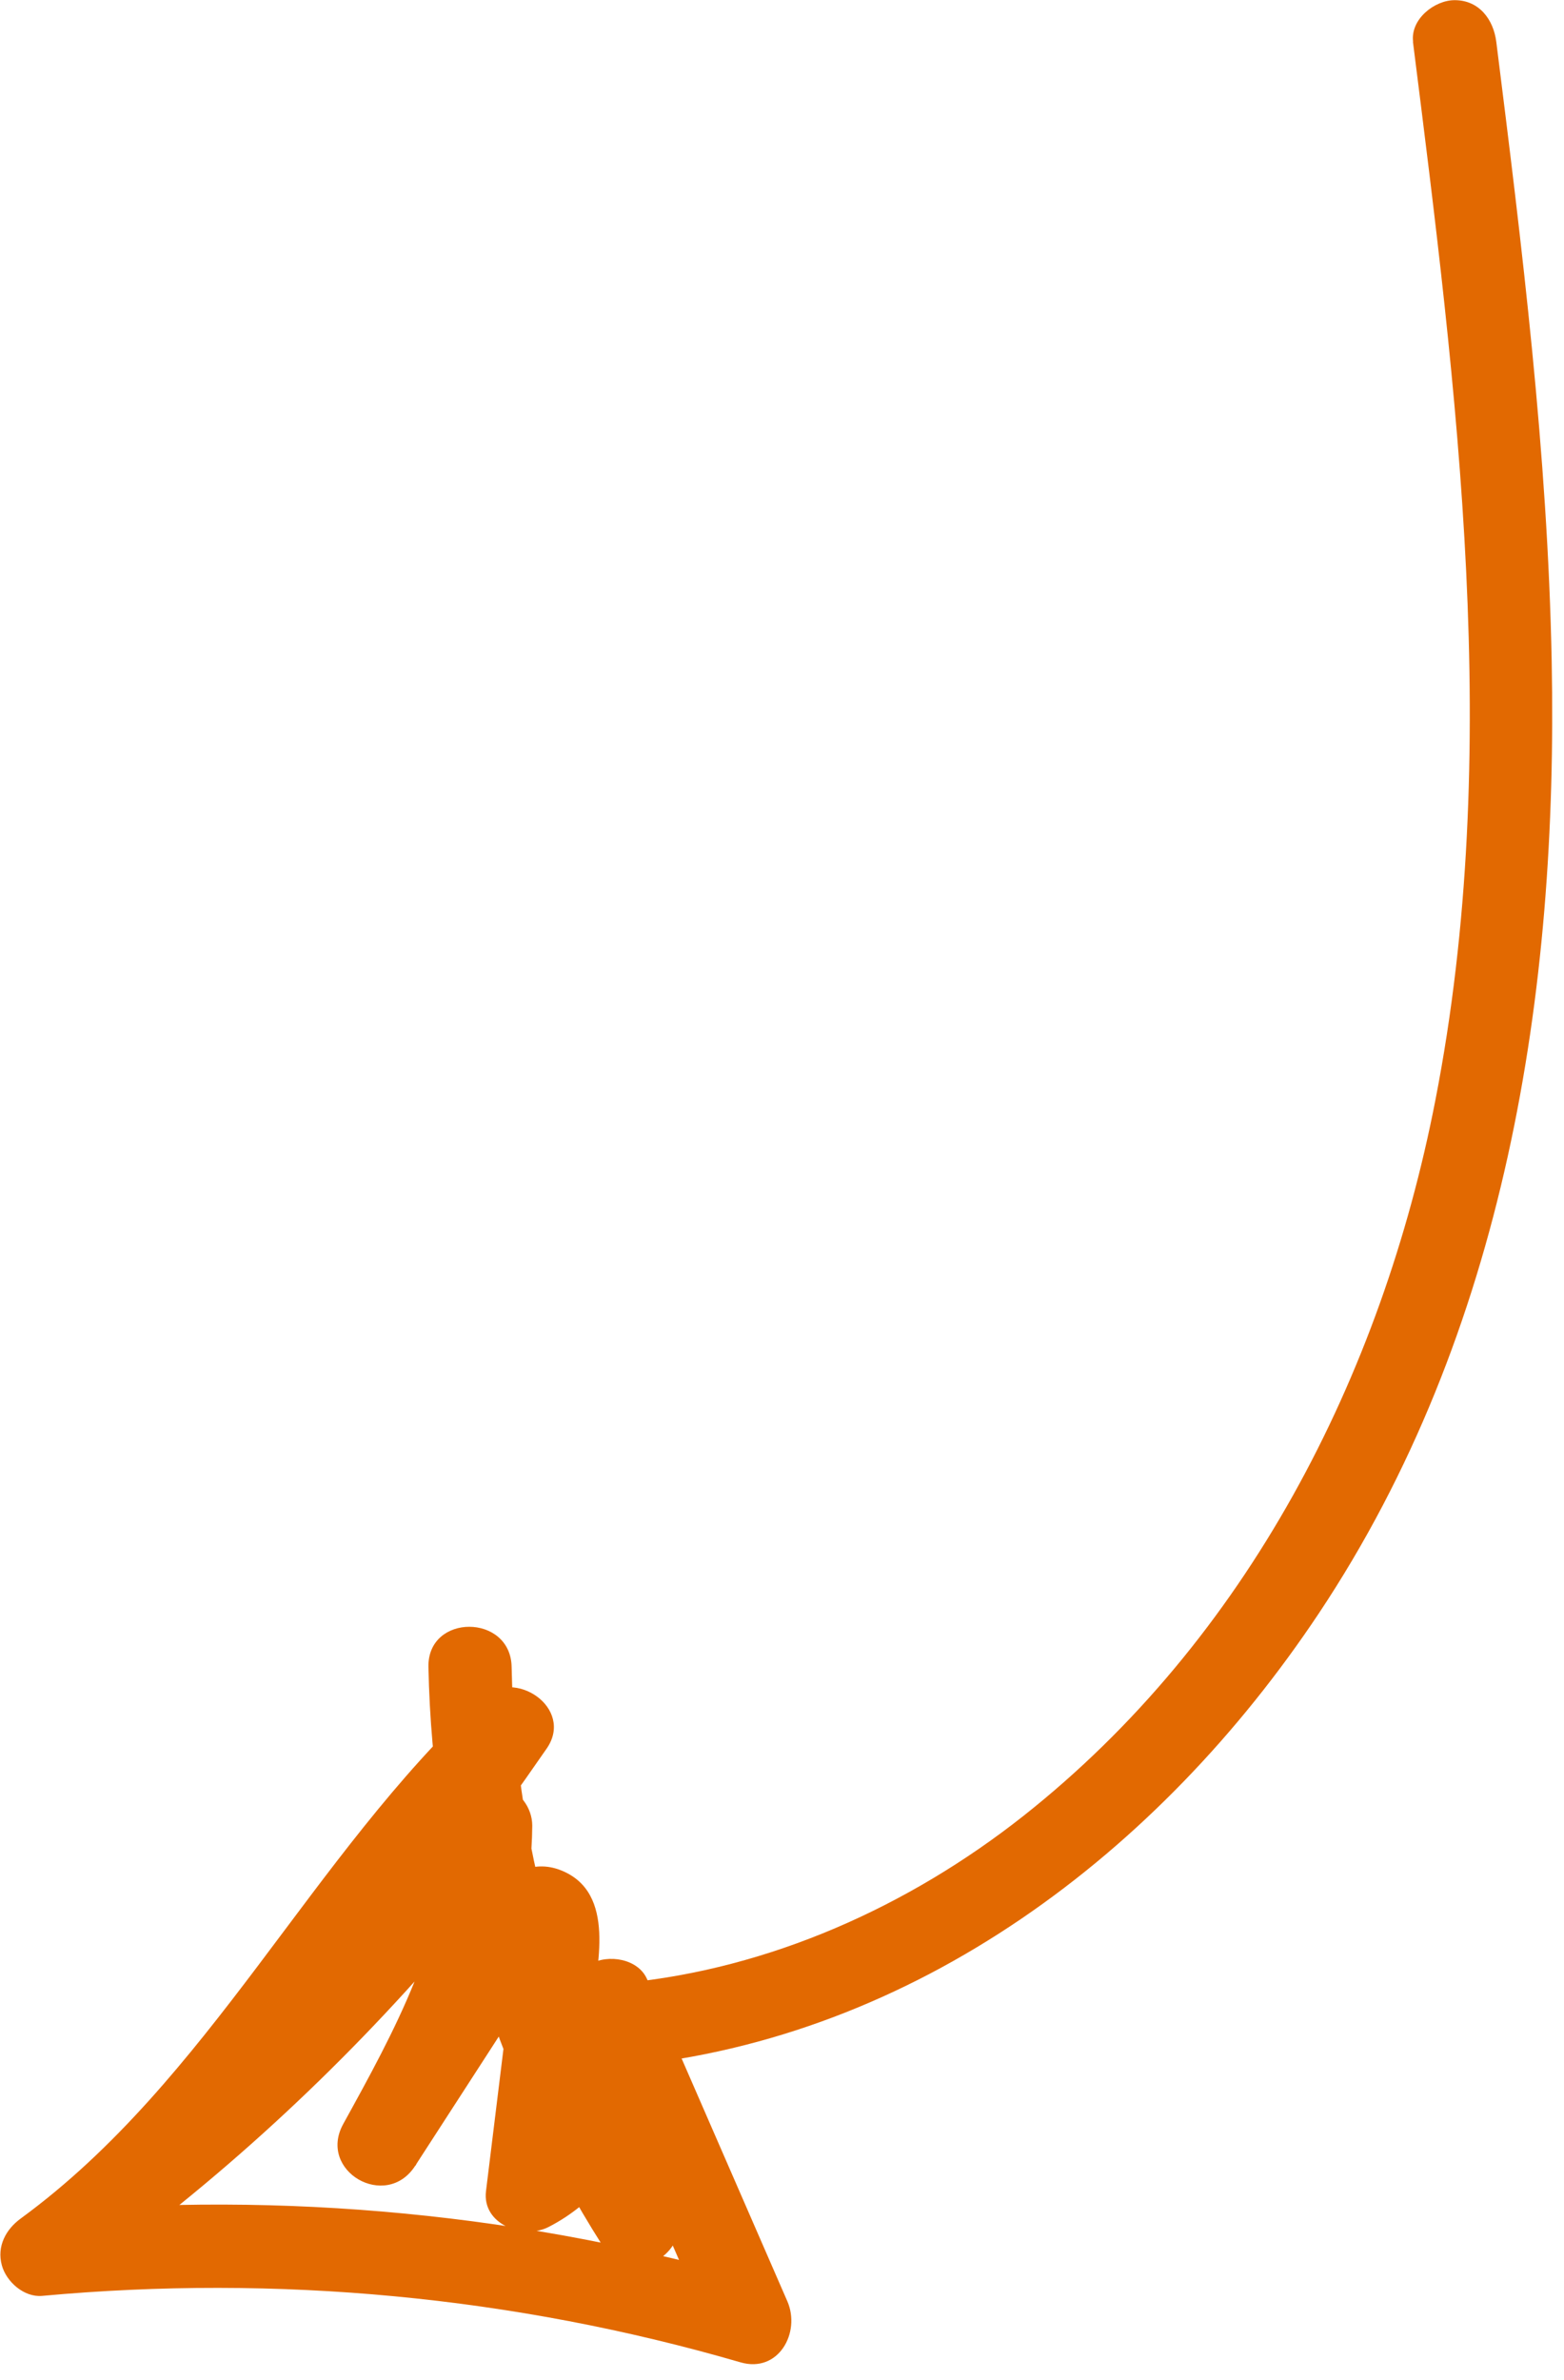 <svg width="94" height="143" viewBox="0 0 94 143" fill="none" xmlns="http://www.w3.org/2000/svg">
<g clip-path="url(#clip0_175_1394)">
<g clip-path="url(#clip1_175_1394)">
<path d="M84.92 2.5C87.56 23.47 90.36 45.12 86.27 66.1C83.04 82.69 74.93 98.5 61.5 109.11C54.62 114.54 46.27 118.29 37.51 119.14C36.17 119.27 35.01 120.2 35.01 121.64C35.01 122.89 36.16 124.27 37.51 124.14C55.05 122.44 69.69 111.3 79.26 96.94C90.49 80.08 93.65 59.65 93.26 39.73C93.02 27.26 91.48 14.86 89.93 2.51C89.76 1.17 88.9 0.01 87.43 0.01C86.21 0.01 84.76 1.16 84.93 2.51L84.92 2.5Z" fill="#E26901"/>
<path d="M34.56 121.43C37.37 127.88 40.18 134.33 42.99 140.78L45.81 137.11C31.79 133.04 17.03 131.6 2.5 132.94L3.76 137.6C15.55 128.98 21.86 115.36 32.45 105.56L28.52 102.53C22.1 111.83 15.01 120.63 7.3 128.89C5.06 131.29 8.38 134.42 10.84 132.43C18.62 126.13 25.55 118.91 31.63 110.97L26.97 109.71C26.92 116.22 23.69 122.06 20.63 127.61C19.07 130.44 23.2 132.83 24.95 130.13C26.45 127.82 27.94 125.5 29.44 123.19C30.14 122.1 30.85 121.01 31.55 119.92C31.95 119.31 32.34 118.7 32.74 118.08L33.27 117.26L33.53 116.85C33.7 116.59 33.71 116.58 33.55 116.8L32.29 117.14C32.19 117.15 31.07 116.32 31.04 116.34C31.09 116.31 31.04 116.53 31.04 116.7C31 117.32 30.89 117.95 30.82 118.57C30.64 120.05 30.46 121.53 30.27 123.01C29.92 125.89 29.56 128.77 29.21 131.64C28.96 133.66 31.48 134.57 32.97 133.8C35.76 132.37 37.78 129.8 38.63 126.8L34.06 127.4C35.49 129.27 36.09 131.29 35.87 133.64L40.53 132.38C34.38 122.74 30.97 111.58 30.75 100.15C30.69 96.94 25.69 96.93 25.75 100.15C25.99 112.43 29.61 124.55 36.21 134.91C37.61 137.11 40.64 136.07 40.87 133.65C41.16 130.56 40.27 127.35 38.38 124.89C37.13 123.26 34.45 123.24 33.81 125.49C33.3 127.31 32.12 128.64 30.45 129.5L34.21 131.66C34.66 128.04 35.1 124.42 35.55 120.8C35.88 118.15 37.06 113.72 33.74 112.38C31.94 111.65 30.37 112.66 29.36 114.13C28.35 115.6 27.42 117.13 26.46 118.62C24.52 121.61 22.59 124.61 20.65 127.6L24.97 130.12C28.47 123.77 31.93 117.12 31.99 109.69C31.99 108.59 31.21 107.57 30.15 107.28C28.99 106.96 28.01 107.54 27.33 108.43C21.52 116.02 14.75 122.87 7.32 128.88L10.86 132.42C18.85 123.85 26.2 114.69 32.86 105.05C34.53 102.63 30.94 100.16 28.93 102.02C18.7 111.49 12.62 124.97 1.26 133.28C0.35 133.94 -0.2 134.96 0.11 136.1C0.38 137.09 1.44 138.03 2.52 137.94C16.65 136.64 30.87 137.97 44.5 141.93C46.79 142.6 48.14 140.14 47.32 138.26L38.89 118.91C38.35 117.67 36.54 117.39 35.47 118.01C34.19 118.76 34.03 120.19 34.57 121.43H34.56Z" fill="#E26901"/>
</g>
</g>
<defs>
<clipPath id="clip0_175_1394">
<rect width="94" height="143" fill="white"/>
</clipPath>
<clipPath id="clip1_175_1394">
<rect width="94" height="143" fill="white"/>
</clipPath>
</defs>
</svg>
